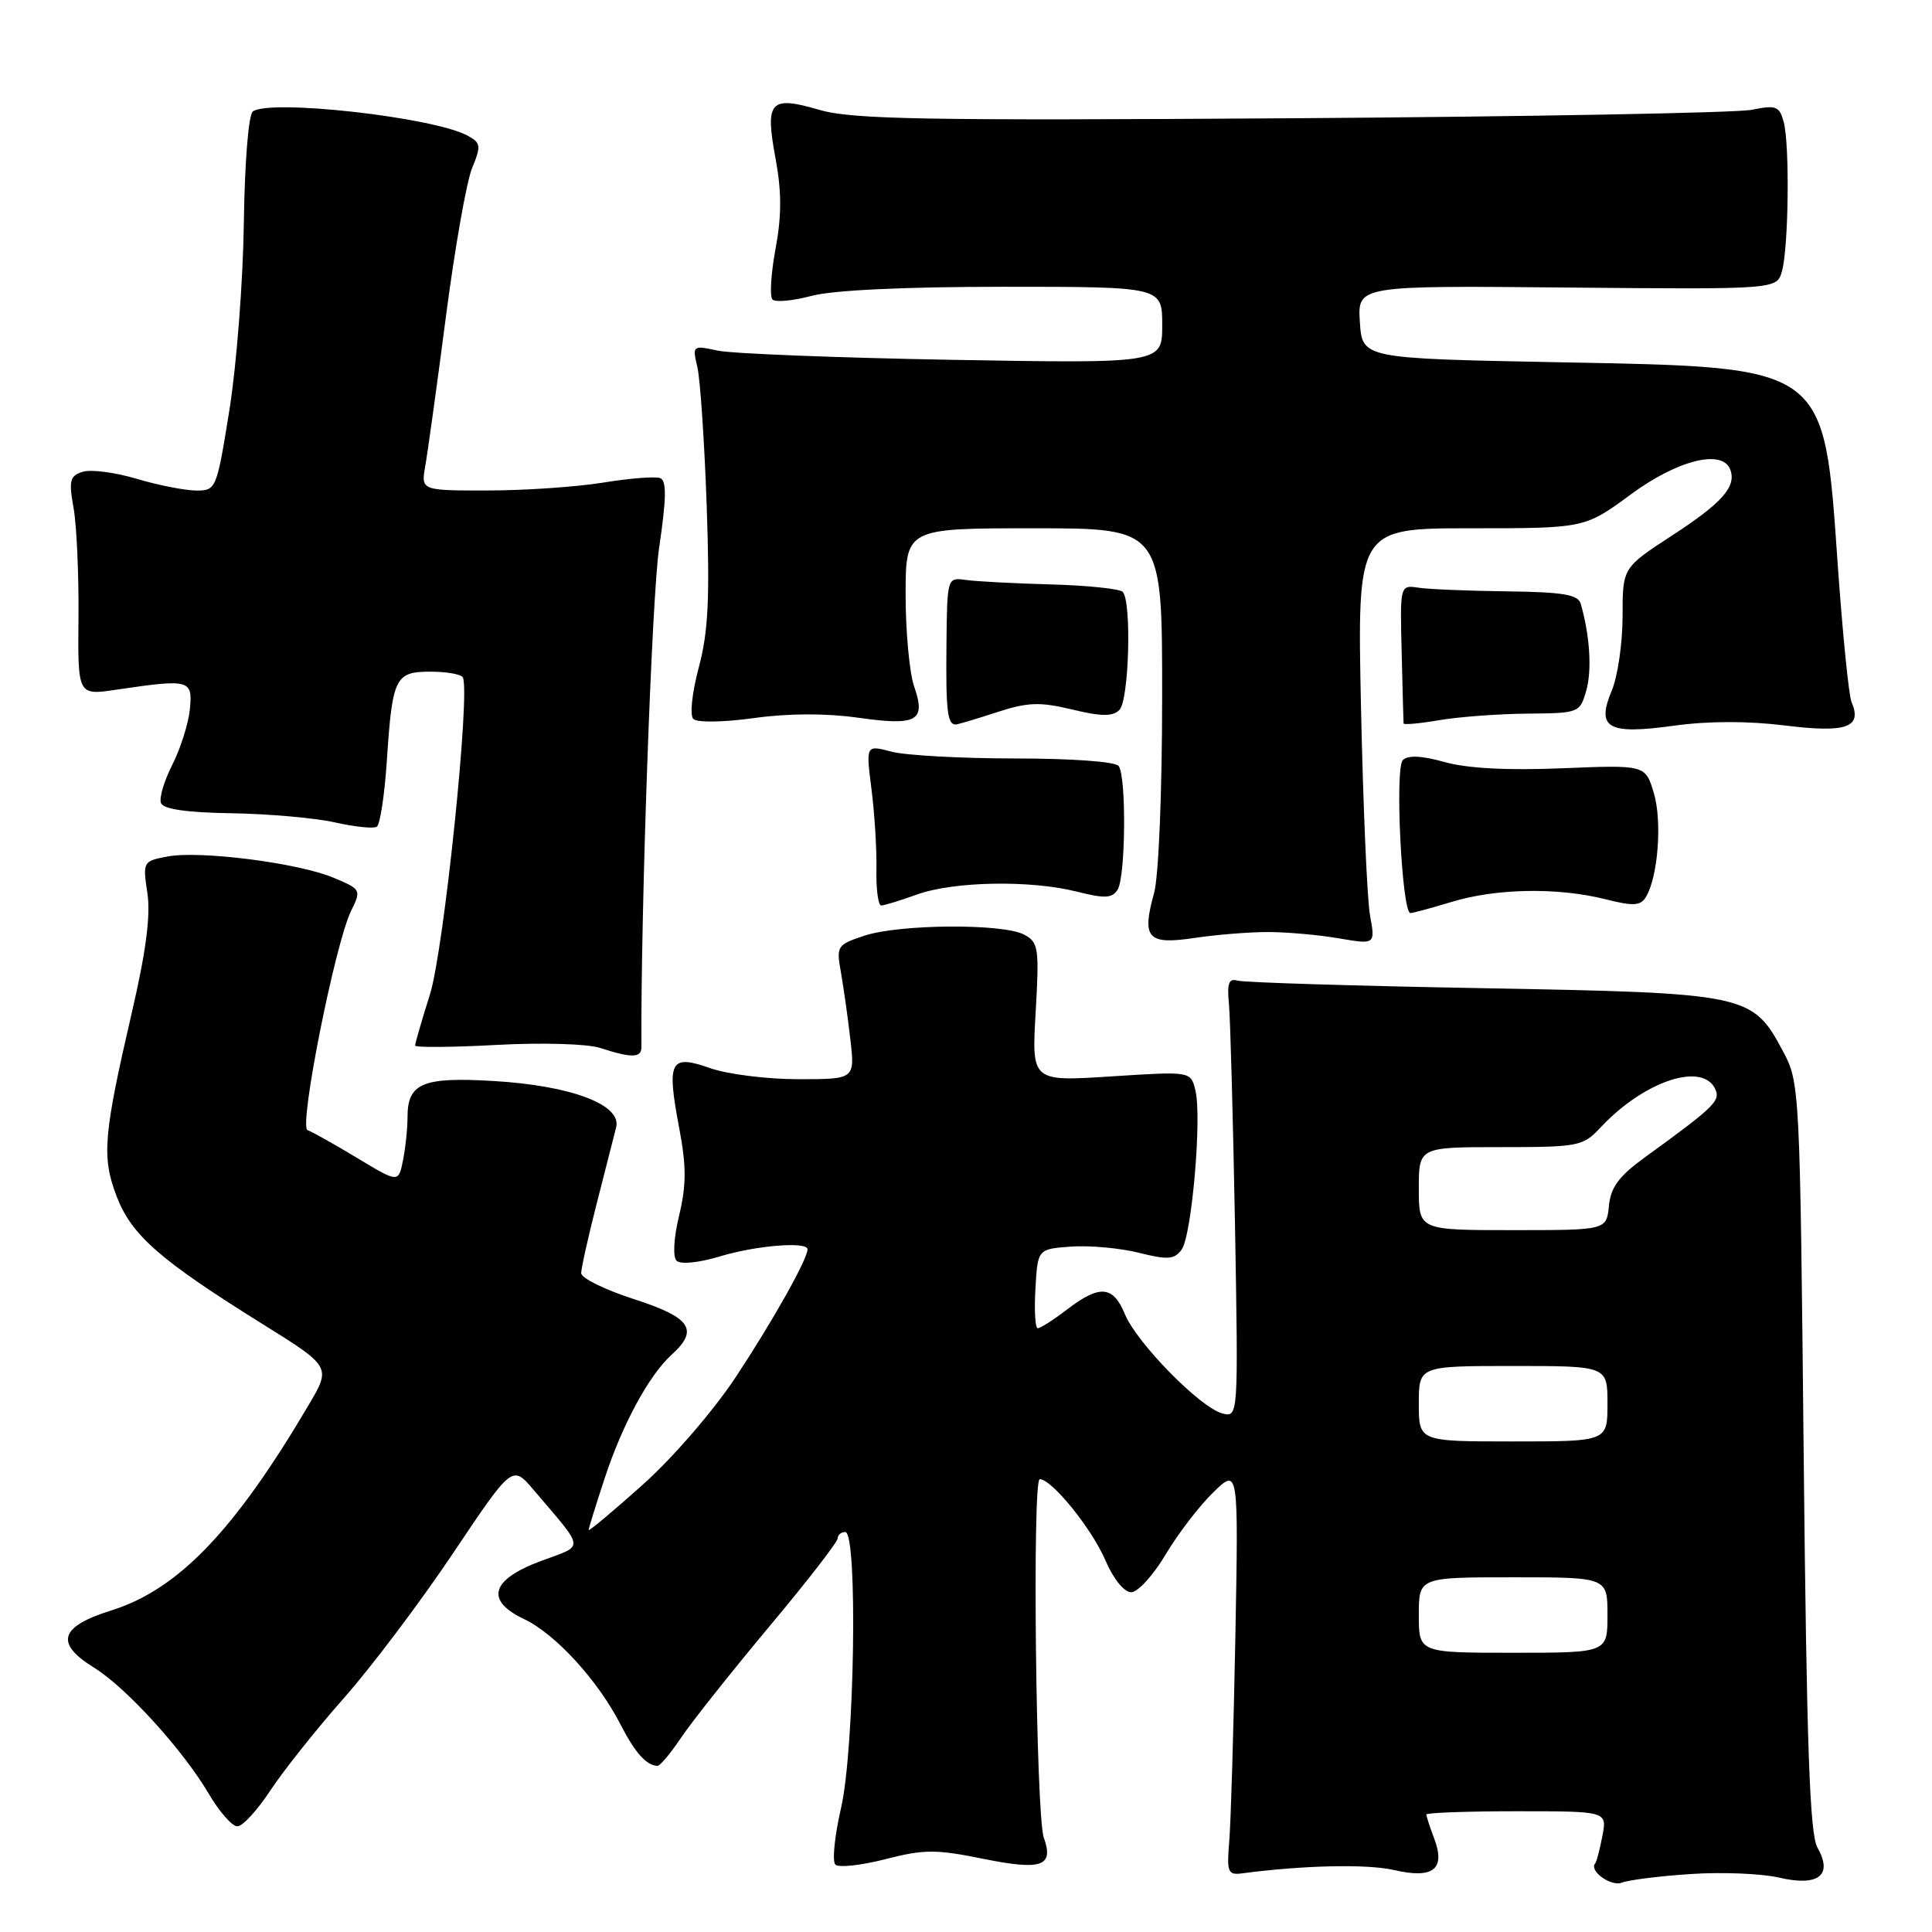 <?xml version="1.0" encoding="UTF-8" standalone="no"?>
<!DOCTYPE svg PUBLIC "-//W3C//DTD SVG 1.1//EN" "http://www.w3.org/Graphics/SVG/1.1/DTD/svg11.dtd" >
<svg xmlns="http://www.w3.org/2000/svg" xmlns:xlink="http://www.w3.org/1999/xlink" version="1.1" viewBox="0 0 256 256">
 <g >
 <path fill="currentColor"
d=" M 224.00 248.32 C 228.12 248.04 233.40 248.25 235.72 248.79 C 240.96 250.01 242.91 248.49 240.82 244.81 C 239.80 243.02 239.39 231.41 239.00 193.00 C 238.50 143.99 238.48 143.46 236.24 139.27 C 232.20 131.71 231.59 131.58 196.50 130.94 C 179.45 130.64 164.82 130.18 164.00 129.94 C 162.83 129.60 162.57 130.26 162.84 133.00 C 163.02 134.93 163.38 148.05 163.64 162.17 C 164.09 187.84 164.09 187.84 161.95 187.28 C 159.03 186.51 150.64 177.96 149.05 174.13 C 147.49 170.35 145.73 170.20 141.41 173.50 C 139.61 174.88 137.85 176.00 137.51 176.00 C 137.17 176.00 137.03 173.64 137.20 170.75 C 137.50 165.50 137.50 165.50 141.95 165.18 C 144.40 165.01 148.44 165.38 150.92 166.00 C 154.74 166.96 155.60 166.90 156.57 165.58 C 157.92 163.73 159.28 147.98 158.39 144.44 C 157.77 141.95 157.77 141.95 147.24 142.63 C 136.70 143.31 136.70 143.31 137.23 134.13 C 137.72 125.59 137.61 124.86 135.70 123.84 C 132.91 122.35 119.22 122.44 114.55 123.98 C 110.90 125.19 110.80 125.35 111.43 128.86 C 111.78 130.86 112.35 134.86 112.68 137.75 C 113.28 143.00 113.28 143.00 105.77 143.00 C 101.63 143.00 96.38 142.34 94.08 141.53 C 88.78 139.66 88.31 140.57 90.00 149.48 C 90.96 154.57 90.95 157.02 89.99 161.05 C 89.27 164.04 89.13 166.53 89.65 167.05 C 90.17 167.57 92.57 167.33 95.43 166.47 C 100.24 165.02 107.00 164.48 107.00 165.54 C 107.00 166.86 102.33 175.16 97.47 182.50 C 94.47 187.02 89.09 193.24 85.08 196.81 C 81.19 200.29 78.00 202.95 78.00 202.73 C 78.00 202.51 78.95 199.44 80.11 195.92 C 82.45 188.76 86.00 182.21 89.01 179.49 C 92.65 176.20 91.54 174.57 84.00 172.14 C 80.15 170.90 77.00 169.35 77.01 168.69 C 77.01 168.04 77.94 163.90 79.06 159.50 C 80.19 155.10 81.35 150.55 81.64 149.39 C 82.41 146.37 75.67 143.83 65.25 143.23 C 56.01 142.69 54.00 143.54 54.00 148.00 C 54.00 149.51 53.73 152.10 53.40 153.74 C 52.80 156.74 52.80 156.74 47.28 153.41 C 44.25 151.58 41.31 149.94 40.75 149.75 C 39.56 149.35 44.40 125.01 46.53 120.68 C 47.89 117.92 47.84 117.83 44.21 116.31 C 39.52 114.34 26.54 112.68 22.20 113.49 C 18.95 114.10 18.90 114.18 19.53 118.34 C 19.97 121.28 19.35 126.06 17.50 134.03 C 13.69 150.47 13.46 153.29 15.45 158.51 C 17.42 163.67 21.17 166.95 34.69 175.38 C 43.89 181.11 43.89 181.11 40.89 186.18 C 31.06 202.86 23.61 210.61 14.75 213.39 C 7.90 215.53 7.23 217.74 12.46 220.97 C 16.73 223.61 24.27 231.91 27.66 237.68 C 29.05 240.05 30.76 242.00 31.45 242.00 C 32.14 242.00 34.11 239.86 35.82 237.25 C 37.54 234.64 41.93 229.12 45.57 225.00 C 49.22 220.88 55.73 212.23 60.04 205.80 C 67.88 194.10 67.88 194.10 70.69 197.40 C 77.62 205.56 77.52 204.67 71.70 206.83 C 65.03 209.31 64.23 212.07 69.47 214.55 C 73.60 216.51 79.25 222.69 82.22 228.50 C 84.14 232.24 85.66 233.95 87.12 233.98 C 87.46 233.99 88.87 232.31 90.25 230.25 C 91.63 228.19 96.87 221.59 101.88 215.59 C 106.90 209.60 111.00 204.31 111.00 203.84 C 111.00 203.38 111.45 203.00 112.00 203.00 C 113.68 203.00 113.24 231.84 111.44 239.58 C 110.59 243.27 110.25 246.64 110.69 247.07 C 111.14 247.50 114.12 247.17 117.32 246.35 C 122.44 245.03 124.00 245.03 130.32 246.31 C 138.05 247.87 139.67 247.30 138.31 243.50 C 137.27 240.62 136.76 196.00 137.77 196.00 C 139.37 196.00 144.65 202.52 146.47 206.75 C 147.54 209.24 148.97 210.99 149.90 210.98 C 150.78 210.97 152.83 208.71 154.46 205.97 C 156.09 203.23 158.93 199.52 160.77 197.74 C 164.11 194.50 164.11 194.50 163.69 217.00 C 163.45 229.38 163.09 241.53 162.88 244.00 C 162.54 248.03 162.71 248.47 164.50 248.24 C 172.72 247.15 181.16 246.97 184.72 247.79 C 189.93 249.00 191.59 247.68 190.02 243.56 C 189.46 242.08 189.00 240.67 189.00 240.43 C 189.00 240.20 194.39 240.00 200.97 240.00 C 212.95 240.00 212.95 240.00 212.33 243.25 C 211.99 245.04 211.56 246.68 211.37 246.91 C 210.52 247.90 213.48 250.03 214.91 249.46 C 215.78 249.11 219.88 248.59 224.00 248.32 Z  M 84.99 138.75 C 84.89 120.85 86.36 79.24 87.33 72.65 C 88.31 65.98 88.35 63.69 87.47 63.35 C 86.84 63.11 83.43 63.37 79.91 63.95 C 76.38 64.52 69.51 64.99 64.64 64.99 C 55.78 65.00 55.78 65.00 56.35 61.75 C 56.67 59.96 57.90 51.08 59.08 42.00 C 60.26 32.92 61.82 24.04 62.56 22.26 C 63.78 19.30 63.72 18.92 61.91 17.95 C 57.36 15.52 35.77 13.10 33.50 14.77 C 32.93 15.18 32.42 21.55 32.31 29.50 C 32.21 37.20 31.35 48.34 30.41 54.25 C 28.72 64.80 28.64 65.00 26.03 65.00 C 24.56 65.00 21.01 64.30 18.13 63.45 C 15.26 62.59 12.03 62.17 10.95 62.52 C 9.25 63.05 9.10 63.68 9.75 67.32 C 10.16 69.62 10.45 76.15 10.40 81.82 C 10.30 92.15 10.30 92.15 15.40 91.39 C 25.16 89.95 25.54 90.05 25.16 93.97 C 24.97 95.88 23.92 99.19 22.84 101.32 C 21.75 103.45 21.07 105.74 21.33 106.41 C 21.64 107.22 24.75 107.67 30.69 107.76 C 35.58 107.84 41.73 108.38 44.36 108.97 C 46.98 109.56 49.49 109.82 49.92 109.55 C 50.36 109.28 50.96 105.33 51.26 100.78 C 51.99 89.75 52.36 89.00 57.05 89.00 C 59.16 89.00 61.08 89.34 61.32 89.75 C 62.37 91.55 58.82 125.87 56.97 131.77 C 55.88 135.22 55.00 138.27 55.00 138.54 C 55.00 138.81 59.84 138.78 65.75 138.46 C 71.78 138.13 77.82 138.31 79.50 138.85 C 83.70 140.22 85.00 140.19 84.99 138.75 Z  M 168.00 123.50 C 170.47 123.50 174.69 123.87 177.37 124.33 C 182.24 125.16 182.24 125.16 181.54 121.33 C 181.15 119.22 180.62 106.81 180.34 93.75 C 179.84 70.00 179.84 70.00 194.92 70.00 C 209.99 70.00 209.99 70.00 216.11 65.50 C 222.31 60.93 228.28 59.46 229.28 62.25 C 230.09 64.50 228.19 66.64 221.54 70.97 C 215.00 75.23 215.00 75.23 215.00 81.65 C 215.00 85.18 214.36 89.60 213.58 91.47 C 211.47 96.51 213.02 97.38 221.87 96.15 C 226.38 95.53 231.65 95.52 236.60 96.14 C 244.70 97.14 246.79 96.39 245.33 93.00 C 244.98 92.17 244.16 84.06 243.52 74.96 C 241.64 48.19 242.33 48.69 206.50 48.00 C 180.50 47.50 180.50 47.50 180.19 42.67 C 179.88 37.84 179.88 37.84 207.66 38.10 C 235.45 38.35 235.45 38.35 236.12 35.93 C 237.00 32.78 237.16 19.18 236.35 16.16 C 235.78 14.06 235.34 13.89 232.11 14.55 C 230.12 14.95 202.66 15.46 171.08 15.67 C 122.43 15.99 112.88 15.82 108.59 14.56 C 102.02 12.64 101.35 13.38 102.76 20.98 C 103.58 25.41 103.58 28.58 102.76 32.99 C 102.15 36.29 101.97 39.30 102.36 39.69 C 102.75 40.08 105.08 39.86 107.55 39.20 C 110.36 38.45 119.86 38.00 133.01 38.00 C 154.00 38.00 154.00 38.00 154.00 43.08 C 154.00 48.16 154.00 48.16 126.25 47.68 C 110.99 47.41 96.97 46.86 95.11 46.46 C 91.77 45.74 91.73 45.78 92.40 48.62 C 92.78 50.20 93.34 58.47 93.64 67.00 C 94.07 79.32 93.85 83.72 92.59 88.45 C 91.69 91.82 91.38 94.78 91.87 95.27 C 92.36 95.76 95.85 95.71 99.89 95.15 C 104.48 94.51 109.44 94.50 113.70 95.10 C 121.55 96.21 122.73 95.55 121.12 90.93 C 120.51 89.15 120.00 83.72 120.00 78.85 C 120.00 70.00 120.00 70.00 137.00 70.00 C 154.00 70.00 154.00 70.00 153.99 92.25 C 153.99 104.92 153.53 116.15 152.92 118.34 C 151.26 124.33 152.05 125.21 158.23 124.29 C 161.13 123.85 165.53 123.50 168.00 123.50 Z  M 192.41 119.49 C 198.27 117.71 206.41 117.57 212.66 119.14 C 216.38 120.08 217.36 120.04 218.07 118.89 C 219.69 116.30 220.27 108.83 219.14 105.08 C 218.02 101.35 218.02 101.35 207.01 101.80 C 199.79 102.10 194.42 101.82 191.44 100.98 C 188.36 100.12 186.56 100.04 185.88 100.72 C 184.80 101.80 185.76 121.01 186.89 120.99 C 187.22 120.98 189.71 120.31 192.41 119.49 Z  M 121.50 118.53 C 126.37 116.78 136.49 116.59 142.66 118.14 C 146.38 119.08 147.36 119.04 148.09 117.89 C 149.15 116.21 149.27 102.91 148.23 101.50 C 147.81 100.92 142.01 100.50 134.50 100.50 C 127.35 100.50 119.98 100.09 118.12 99.60 C 114.73 98.70 114.73 98.70 115.48 104.60 C 115.89 107.84 116.19 112.64 116.13 115.25 C 116.08 117.86 116.37 119.99 116.77 119.98 C 117.17 119.98 119.30 119.32 121.50 118.53 Z  M 132.04 94.39 C 136.19 93.04 137.73 92.98 142.05 94.01 C 145.95 94.95 147.44 94.96 148.33 94.07 C 149.61 92.79 149.97 79.64 148.76 78.42 C 148.35 78.02 144.07 77.57 139.26 77.44 C 134.44 77.31 129.38 77.04 128.00 76.85 C 125.50 76.50 125.50 76.50 125.41 85.50 C 125.32 94.16 125.54 96.00 126.62 96.00 C 126.90 96.00 129.33 95.28 132.04 94.39 Z  M 202.42 94.56 C 209.23 94.50 209.35 94.45 210.19 91.50 C 210.96 88.80 210.66 84.15 209.45 79.99 C 209.11 78.79 207.10 78.45 199.76 78.36 C 194.67 78.30 189.38 78.08 188.00 77.88 C 185.50 77.50 185.50 77.50 185.73 86.50 C 185.85 91.45 185.96 95.66 185.98 95.86 C 185.99 96.06 188.14 95.87 190.75 95.42 C 193.36 94.98 198.61 94.59 202.42 94.56 Z  M 188.00 214.00 C 188.00 209.00 188.00 209.00 200.50 209.00 C 213.00 209.00 213.00 209.00 213.00 214.00 C 213.00 219.00 213.00 219.00 200.50 219.00 C 188.00 219.00 188.00 219.00 188.00 214.00 Z  M 188.00 186.00 C 188.00 181.00 188.00 181.00 200.50 181.00 C 213.00 181.00 213.00 181.00 213.00 186.00 C 213.00 191.00 213.00 191.00 200.50 191.00 C 188.00 191.00 188.00 191.00 188.00 186.00 Z  M 188.00 157.50 C 188.00 152.00 188.00 152.00 198.83 152.00 C 209.19 152.00 209.75 151.89 212.08 149.40 C 217.95 143.12 225.86 140.58 227.36 144.50 C 227.91 145.92 226.90 146.87 218.00 153.32 C 214.52 155.84 213.43 157.31 213.19 159.79 C 212.87 163.00 212.87 163.00 200.44 163.00 C 188.00 163.00 188.00 163.00 188.00 157.50 Z "/>
</g>
</svg>